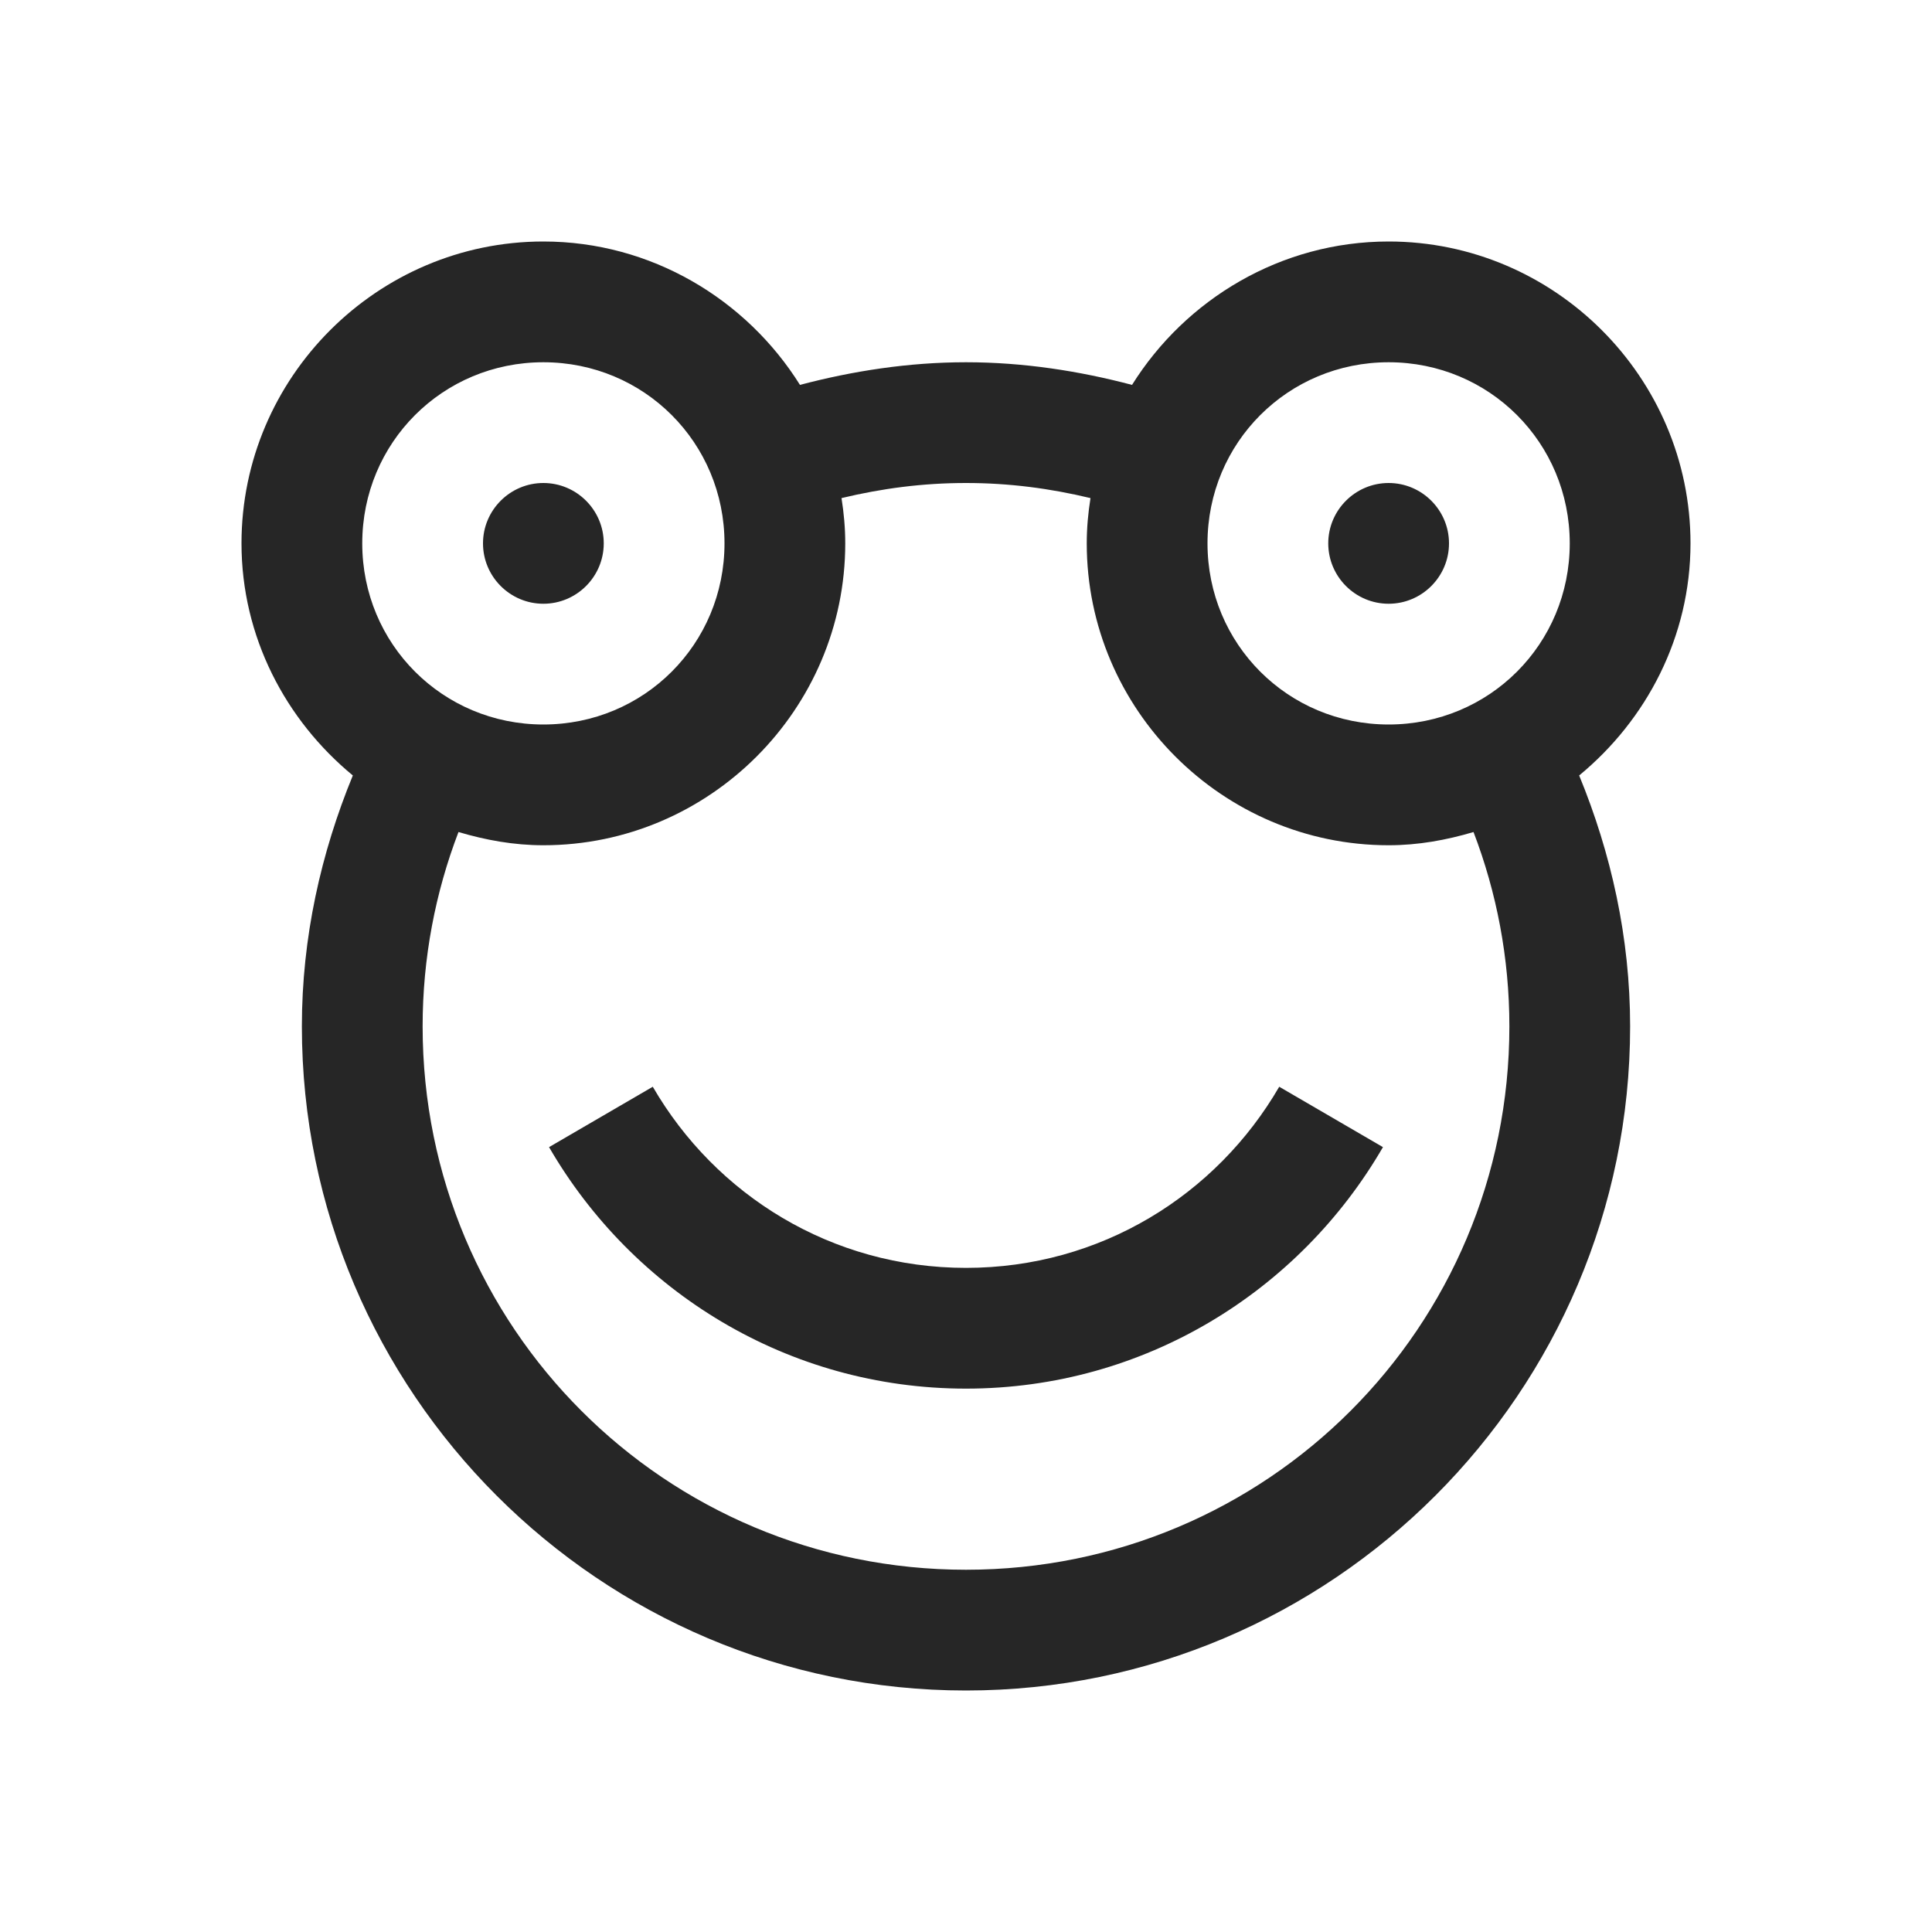 <?xml version="1.0" encoding="UTF-8"?>
<svg xmlns="http://www.w3.org/2000/svg" xmlns:xlink="http://www.w3.org/1999/xlink" viewBox="0 0 32 32" version="1.1" fill="#262626"><g id="surface1" fill="#262626"><path style=" " d="M 9 4 C 6.25 4 4 6.25 4 9 C 4 10.547 4.73 11.926 5.844 12.844 C 5.316 14.129 5 15.527 5 17 C 5 23.062 9.938 28 16 28 C 22.062 28 27 23.062 27 17 C 27 15.527 26.684 14.129 26.156 12.844 C 27.27 11.926 28 10.547 28 9 C 28 6.25 25.75 4 23 4 C 21.215 4 19.637 4.957 18.75 6.375 C 17.879 6.145 16.953 6 16 6 C 15.047 6 14.121 6.145 13.25 6.375 C 12.363 4.957 10.785 4 9 4 Z M 9 6 C 10.668 6 12 7.332 12 9 C 12 10.668 10.668 12 9 12 C 7.332 12 6 10.668 6 9 C 6 7.332 7.332 6 9 6 Z M 23 6 C 24.668 6 26 7.332 26 9 C 26 10.668 24.668 12 23 12 C 21.332 12 20 10.668 20 9 C 20 7.332 21.332 6 23 6 Z M 9 8 C 8.449 8 8 8.449 8 9 C 8 9.551 8.449 10 9 10 C 9.551 10 10 9.551 10 9 C 10 8.449 9.551 8 9 8 Z M 16 8 C 16.719 8 17.395 8.09 18.062 8.25 C 18.023 8.496 18 8.742 18 9 C 18 11.75 20.25 14 23 14 C 23.492 14 23.957 13.914 24.406 13.781 C 24.789 14.781 25 15.867 25 17 C 25 21.984 20.984 26 16 26 C 11.016 26 7 21.984 7 17 C 7 15.867 7.211 14.781 7.594 13.781 C 8.043 13.914 8.508 14 9 14 C 11.75 14 14 11.75 14 9 C 14 8.742 13.977 8.496 13.938 8.25 C 14.605 8.09 15.281 8 16 8 Z M 23 8 C 22.449 8 22 8.449 22 9 C 22 9.551 22.449 10 23 10 C 23.551 10 24 9.551 24 9 C 24 8.449 23.551 8 23 8 Z M 10.812 18 L 9.094 19 C 10.477 21.387 13.047 23 16 23 C 18.953 23 21.523 21.387 22.906 19 L 21.188 18 C 20.148 19.793 18.227 21 16 21 C 13.773 21 11.852 19.793 10.812 18 Z " fill="#262626"/></g></svg>
